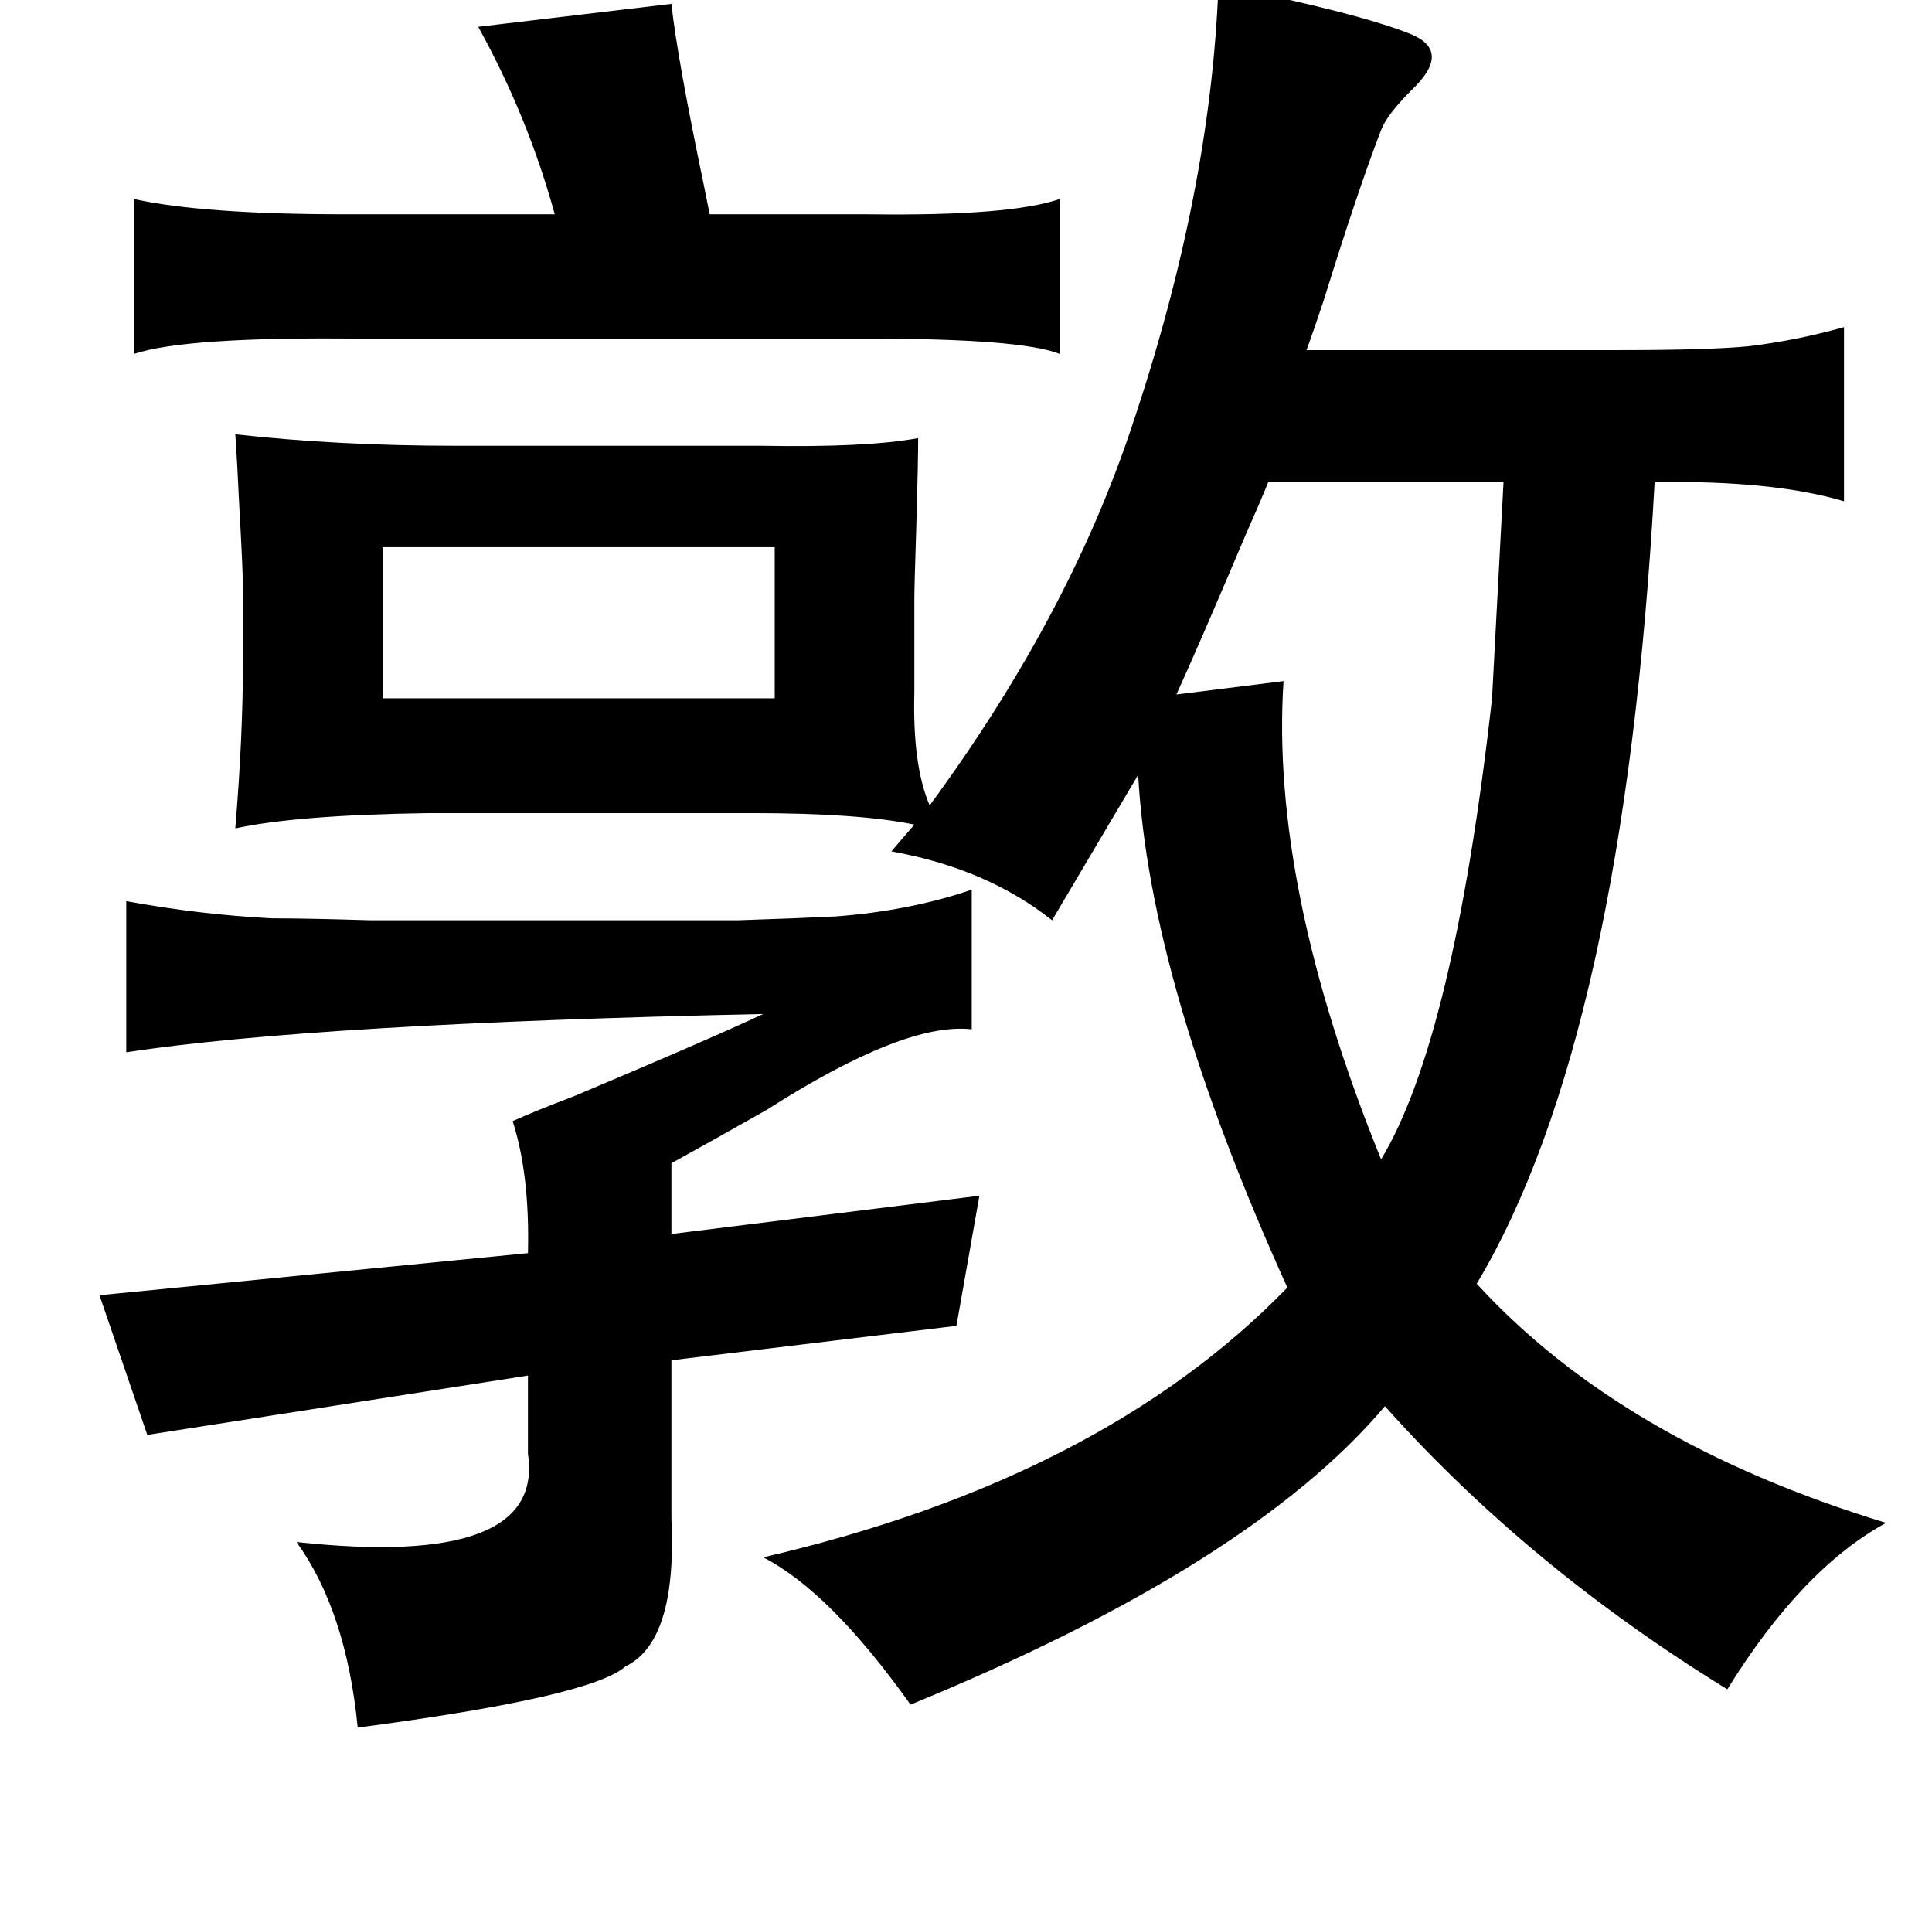 <?xml version="1.0" standalone="no"?>
<!DOCTYPE svg PUBLIC "-//W3C//DTD SVG 1.1//EN" "http://www.w3.org/Graphics/SVG/1.1/DTD/svg11.dtd" >
<svg xmlns="http://www.w3.org/2000/svg" xmlns:xlink="http://www.w3.org/1999/xlink" version="1.1" viewBox="-10 0 1010 1000">
   <path fill="currentColor"
d="M627 -8q74 15 101 26q21 9 0 29q-13 13 -16 21q-12 31 -30 89q-6 18 -9 26h164q46 0 67 -2q25 -3 50 -10v91q-37 -11 -99 -10q-16 290 -93 419q76 83 214 125q-44 24 -83 87q-104 -64 -179 -148q-70 83 -248 156q-42 -59 -77 -77q177 -41 274 -141q-72 -159 -78 -268
l-45 76q-34 -27 -84 -36l12 -14q-29 -6 -85 -6h-169q-69 1 -101 8q4 -48 4 -87v-38q0 -10 -2 -45q-1 -22 -2 -36q54 6 115 6h143h17q55 1 82 -4q0 12 -1 47q-1 30 -1 38v48q-1 38 8 59q72 -98 105 -196q42 -124 46 -233zM341 2q3 28 17 95l3 15h83q74 1 100 -8v81
q-20 -8 -100 -8h-267q-90 -1 -117 8v-81q36 8 111 8h109q-14 -51 -40 -98zM776 252h-123q-4 10 -12 28q-25 59 -36 83l56 -7q-7 107 51 250q38 -63 58 -241zM190 286v79h205v-79h-205zM498 465v73q-35 -4 -107 42q-30 17 -50 28v37l161 -20l-12 68l-149 18v83q3 64 -24 77
q-18 16 -140 32q-6 -61 -32 -97q130 14 121 -46v-41l-199 31l-25 -73l224 -22q1 -41 -8 -69q11 -5 32 -13q69 -29 99 -43q-234 5 -333 20v-79q38 7 76 9q19 0 51 1h97h96q31 -1 51 -2q39 -3 71 -14z" />
</svg>
